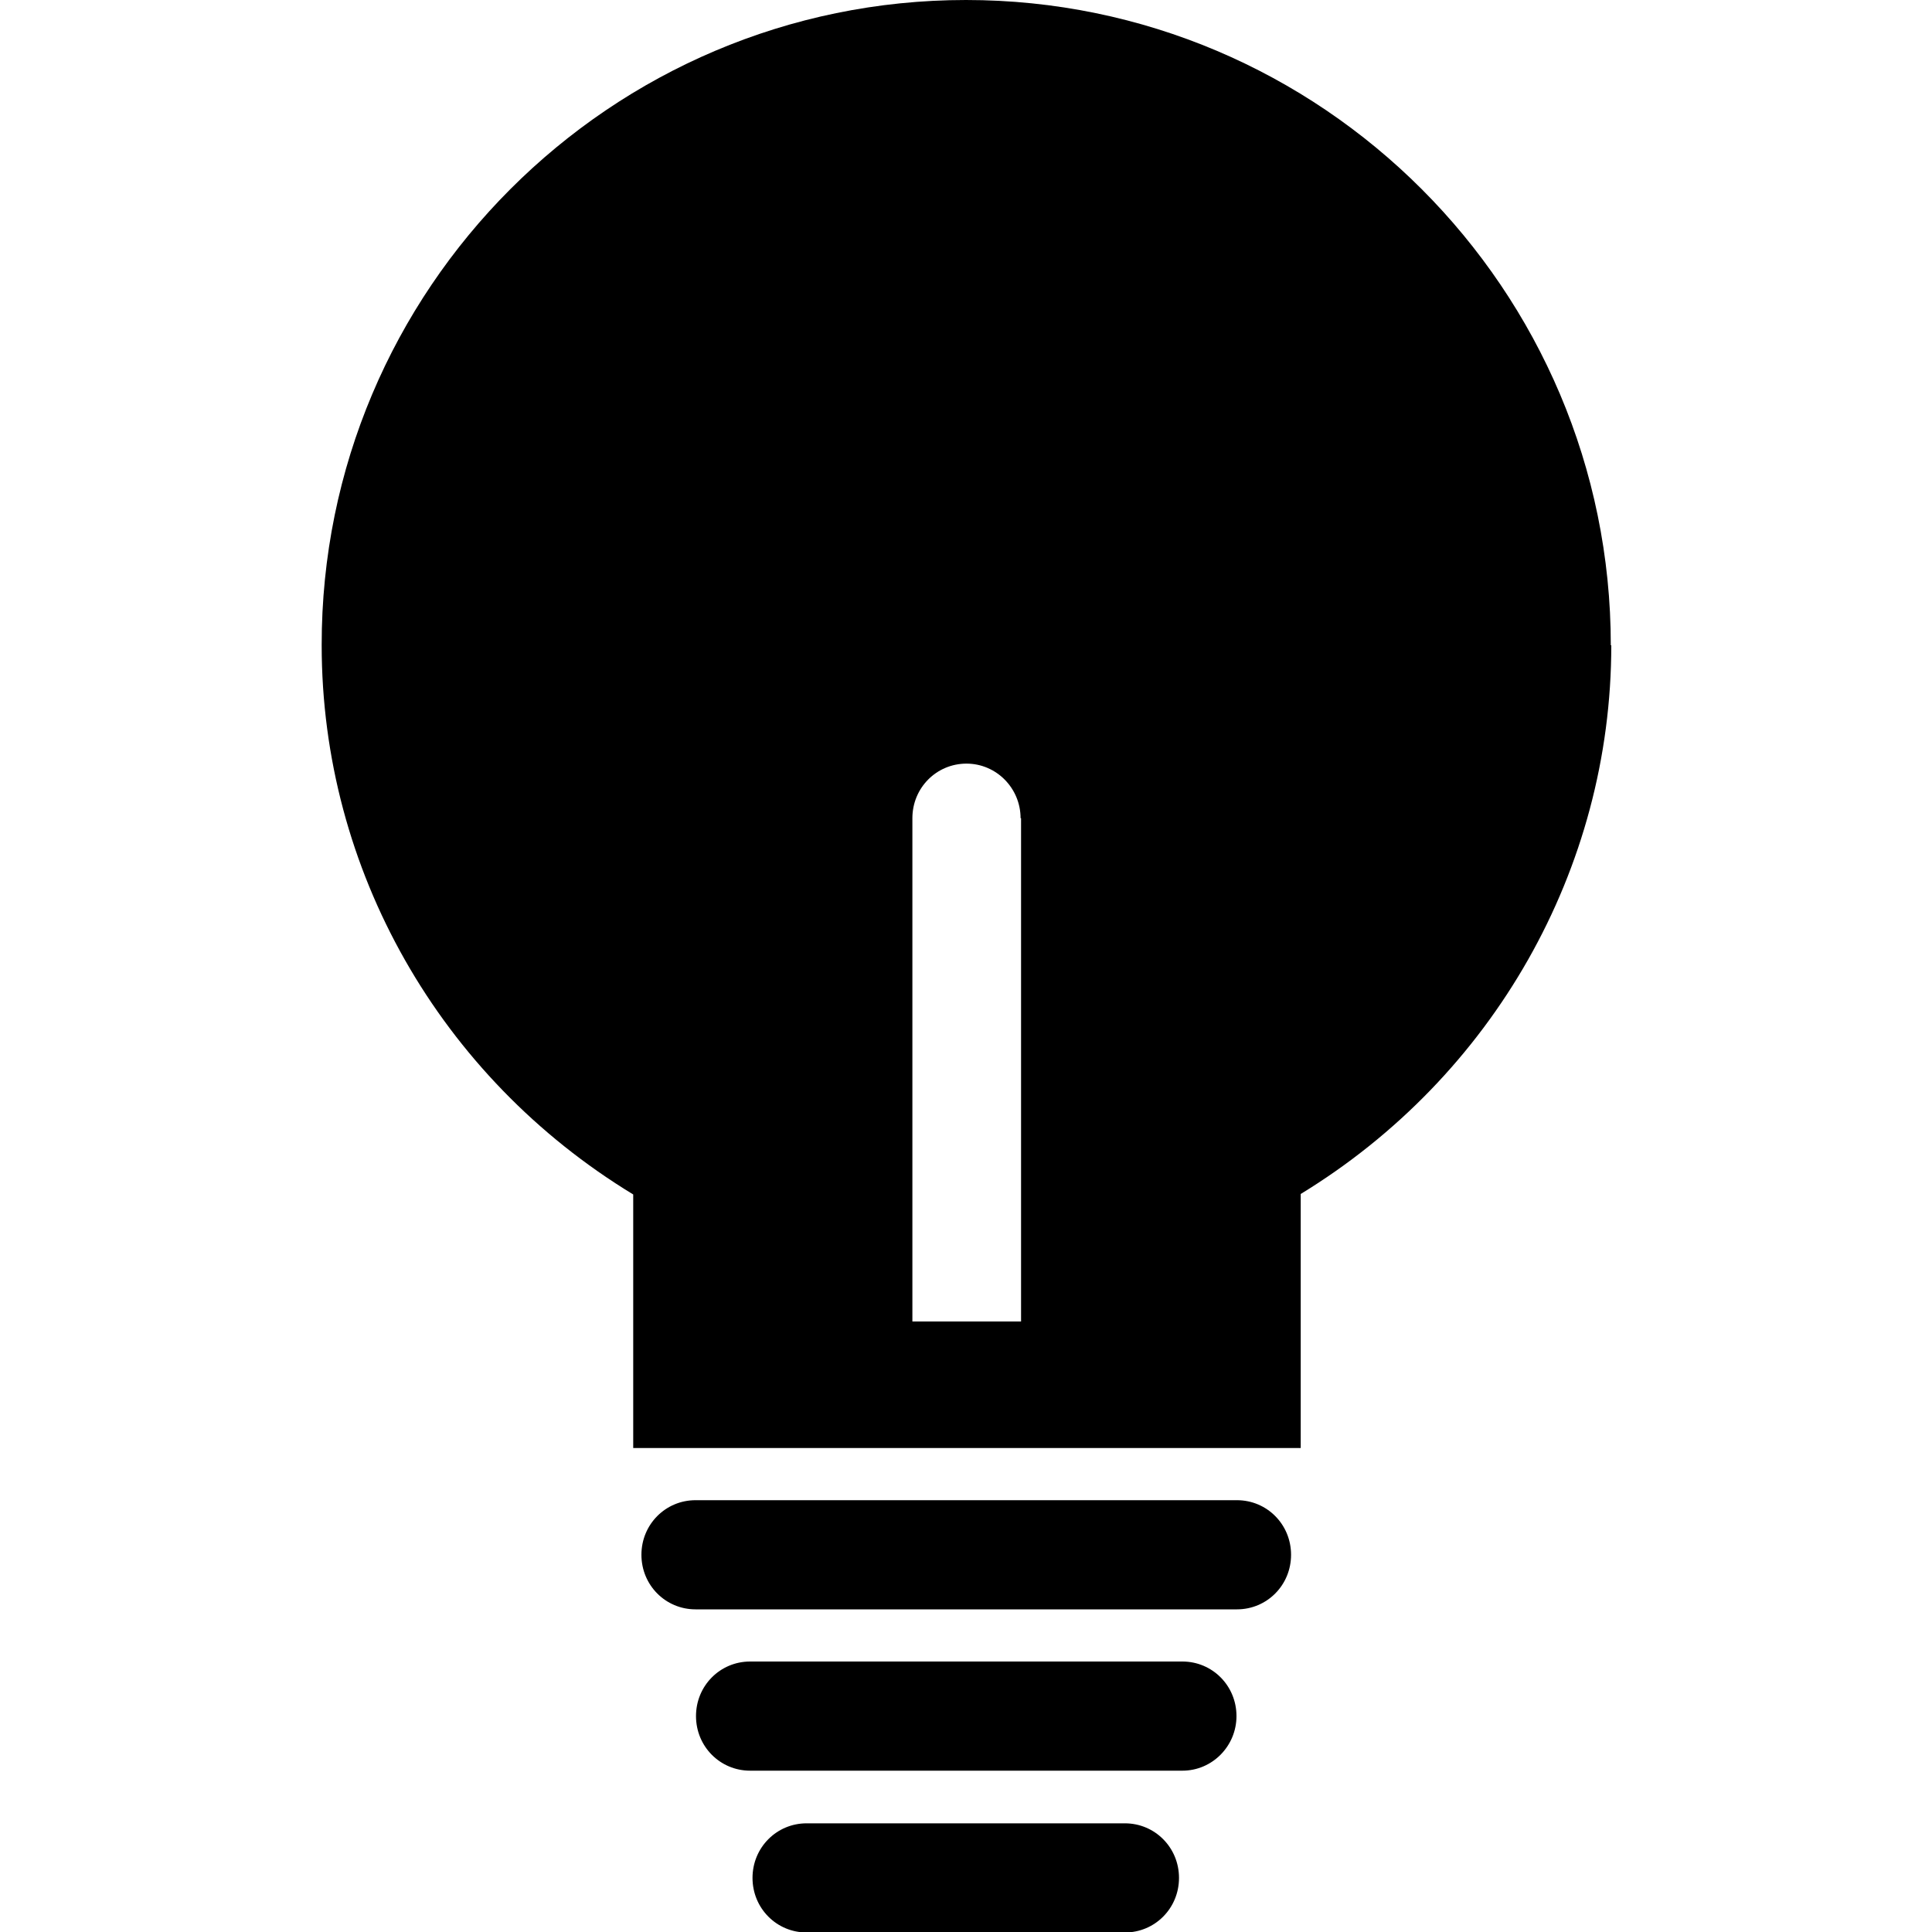 <svg viewBox="0 0 40 40" xmlns="http://www.w3.org/2000/svg">
  <path d="M25.6 35.53c0 .62-.5 1.13-1.12 1.13h-8.95c-.62 0-1.12-.5-1.12-1.13s.5-1.13 1.12-1.13h8.95c.62 0 1.12.5 1.12 1.13m.01-4.47H14.4c-.62 0-1.12.5-1.12 1.13s.5 1.13 1.12 1.13h11.21c.62 0 1.12-.5 1.12-1.13s-.5-1.13-1.12-1.13m-2.32 6.69H16.7c-.62 0-1.12.5-1.12 1.13s.5 1.13 1.12 1.13h6.59c.62 0 1.12-.5 1.12-1.13s-.5-1.13-1.12-1.13m10.07-24.39c0 4.64-2.45 8.93-6.43 11.36v5.26H13.11v-5.25c-4-2.43-6.45-6.72-6.45-11.37C6.65 5.99 12.64 0 20 0s13.35 5.99 13.35 13.36Zm-12.23 3.58c0-.62-.5-1.13-1.12-1.13s-1.12.5-1.12 1.13v10.42h2.25V16.94Z"/>
</svg>
